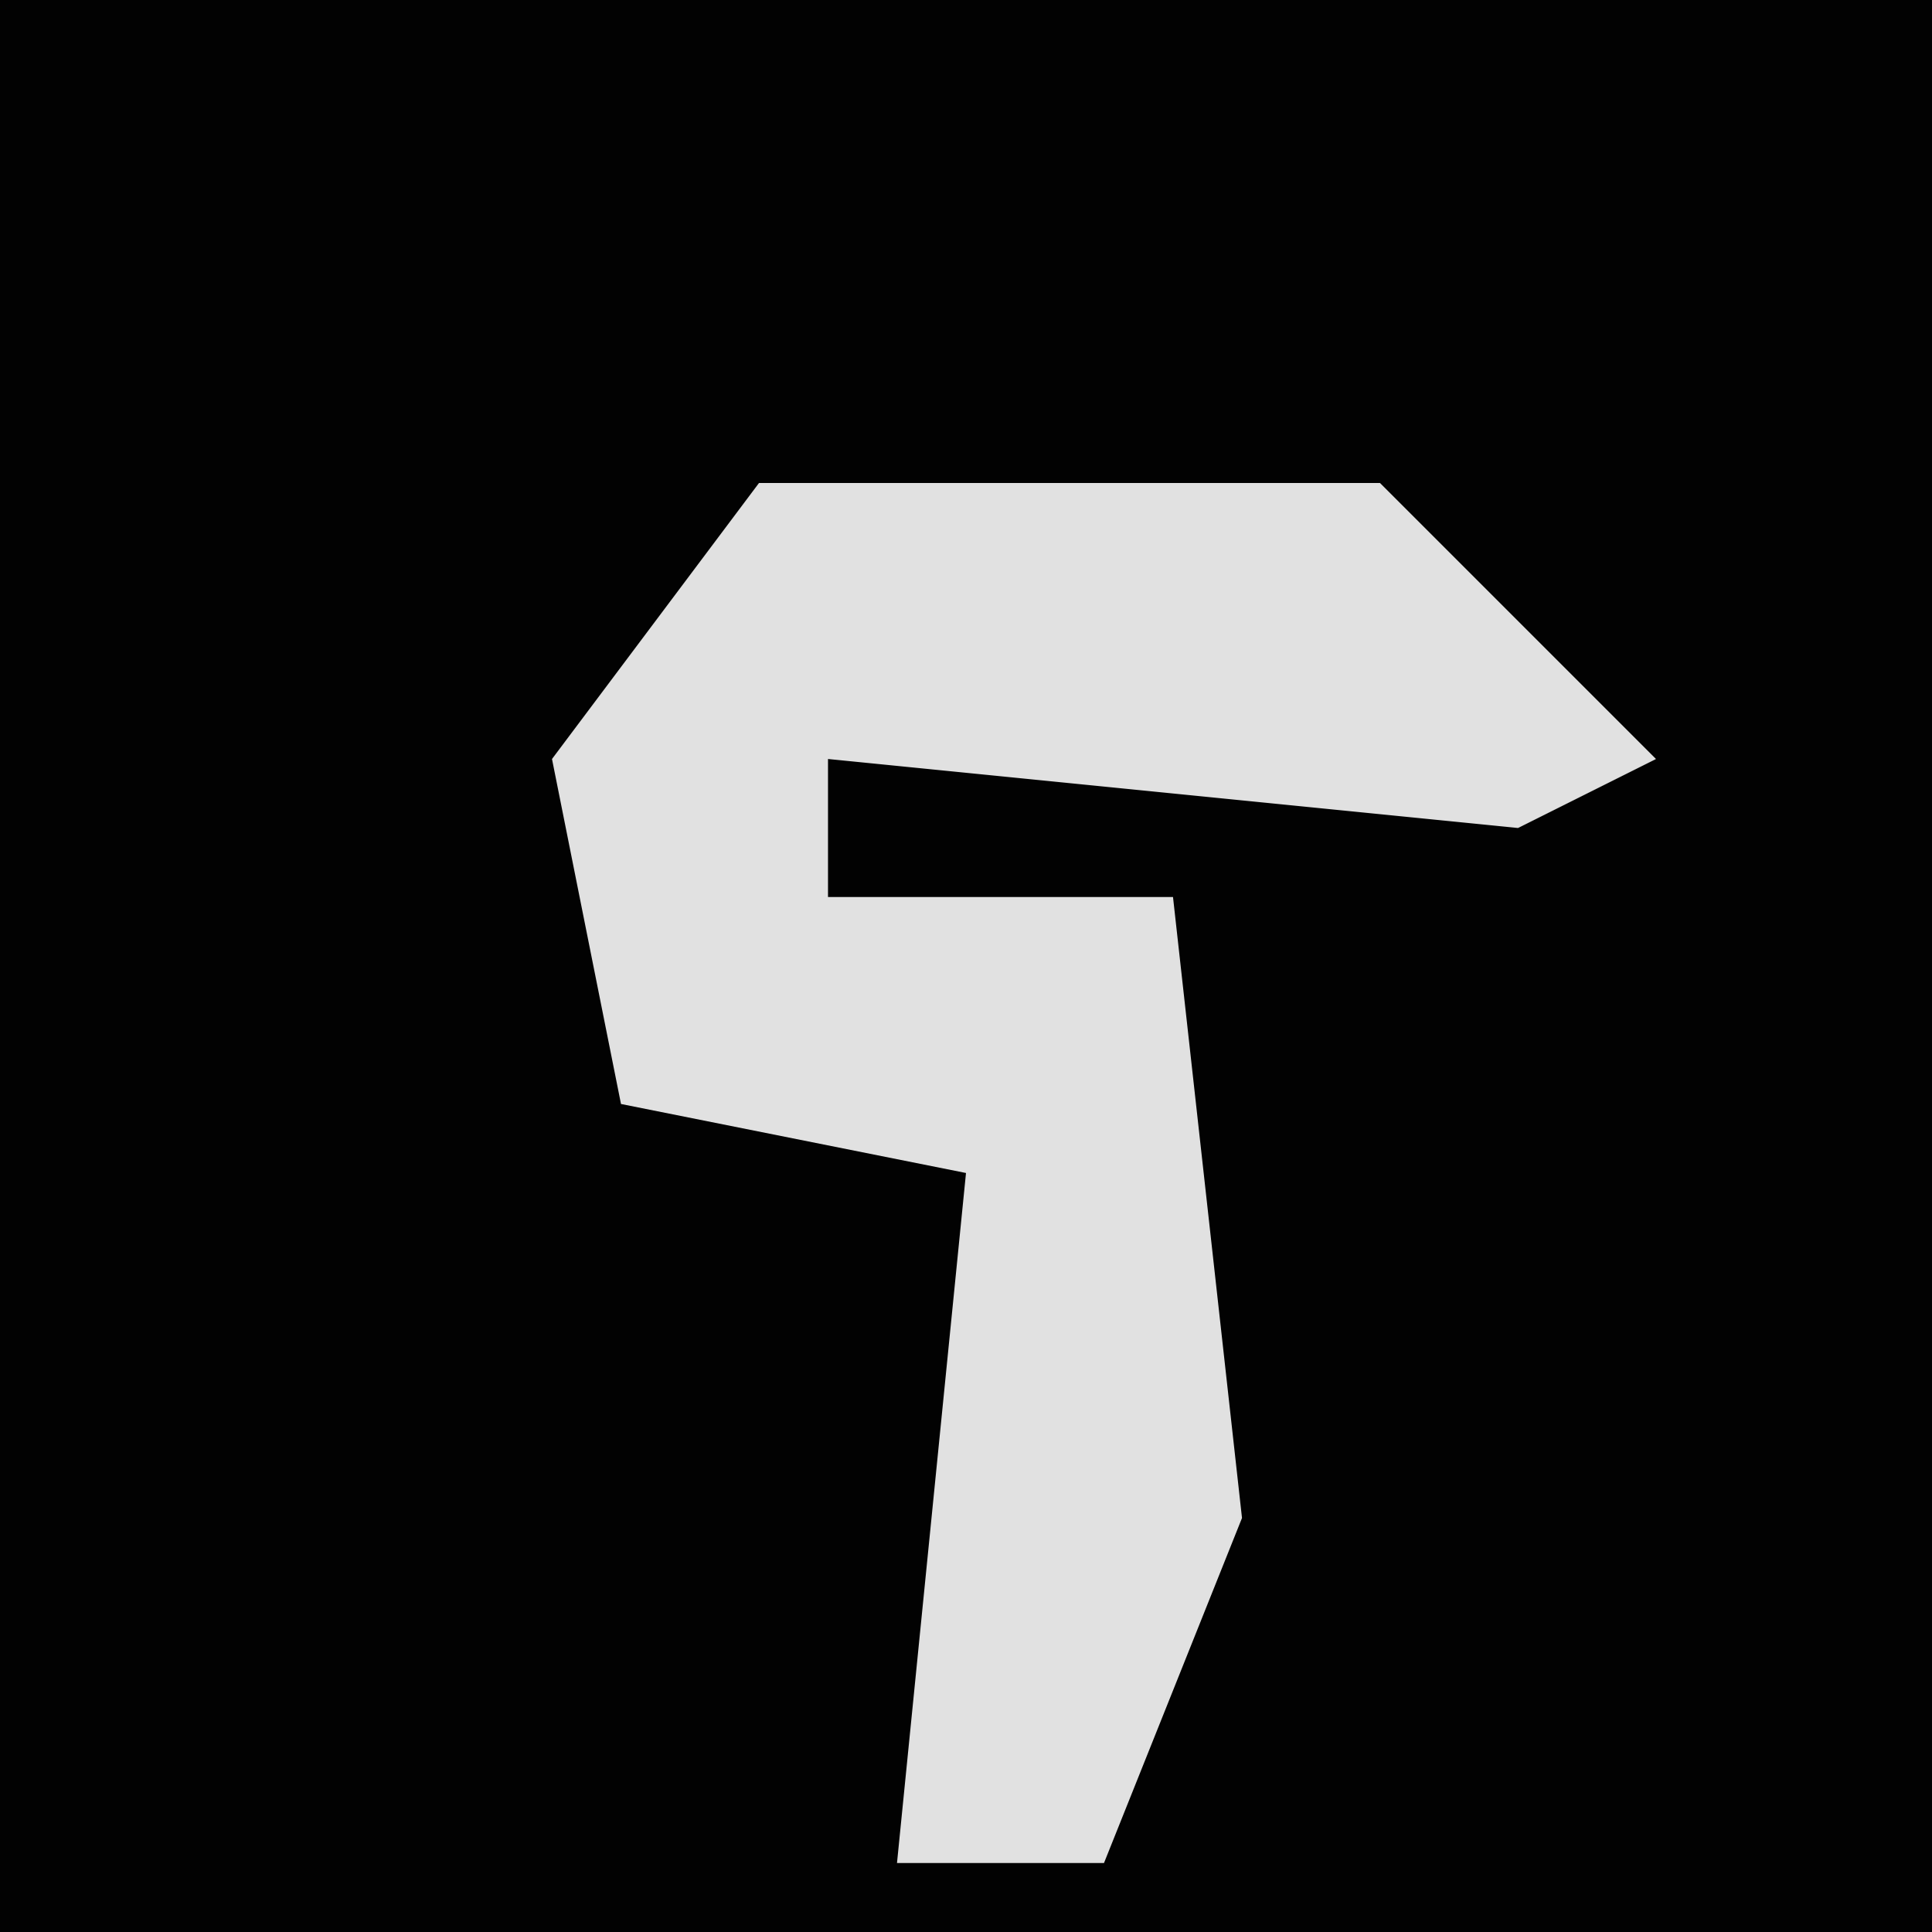 <?xml version="1.0" encoding="UTF-8"?>
<svg version="1.1" xmlns="http://www.w3.org/2000/svg" width="28" height="28">
<path d="M0,0 L28,0 L28,28 L0,28 Z " fill="#020202" transform="translate(0,0)"/>
<path d="M0,0 L9,0 L13,4 L11,5 L1,4 L1,6 L6,6 L7,15 L5,20 L2,20 L3,10 L-2,9 L-3,4 Z " fill="#E1E1E1" transform="translate(11,7)"/>
</svg>
